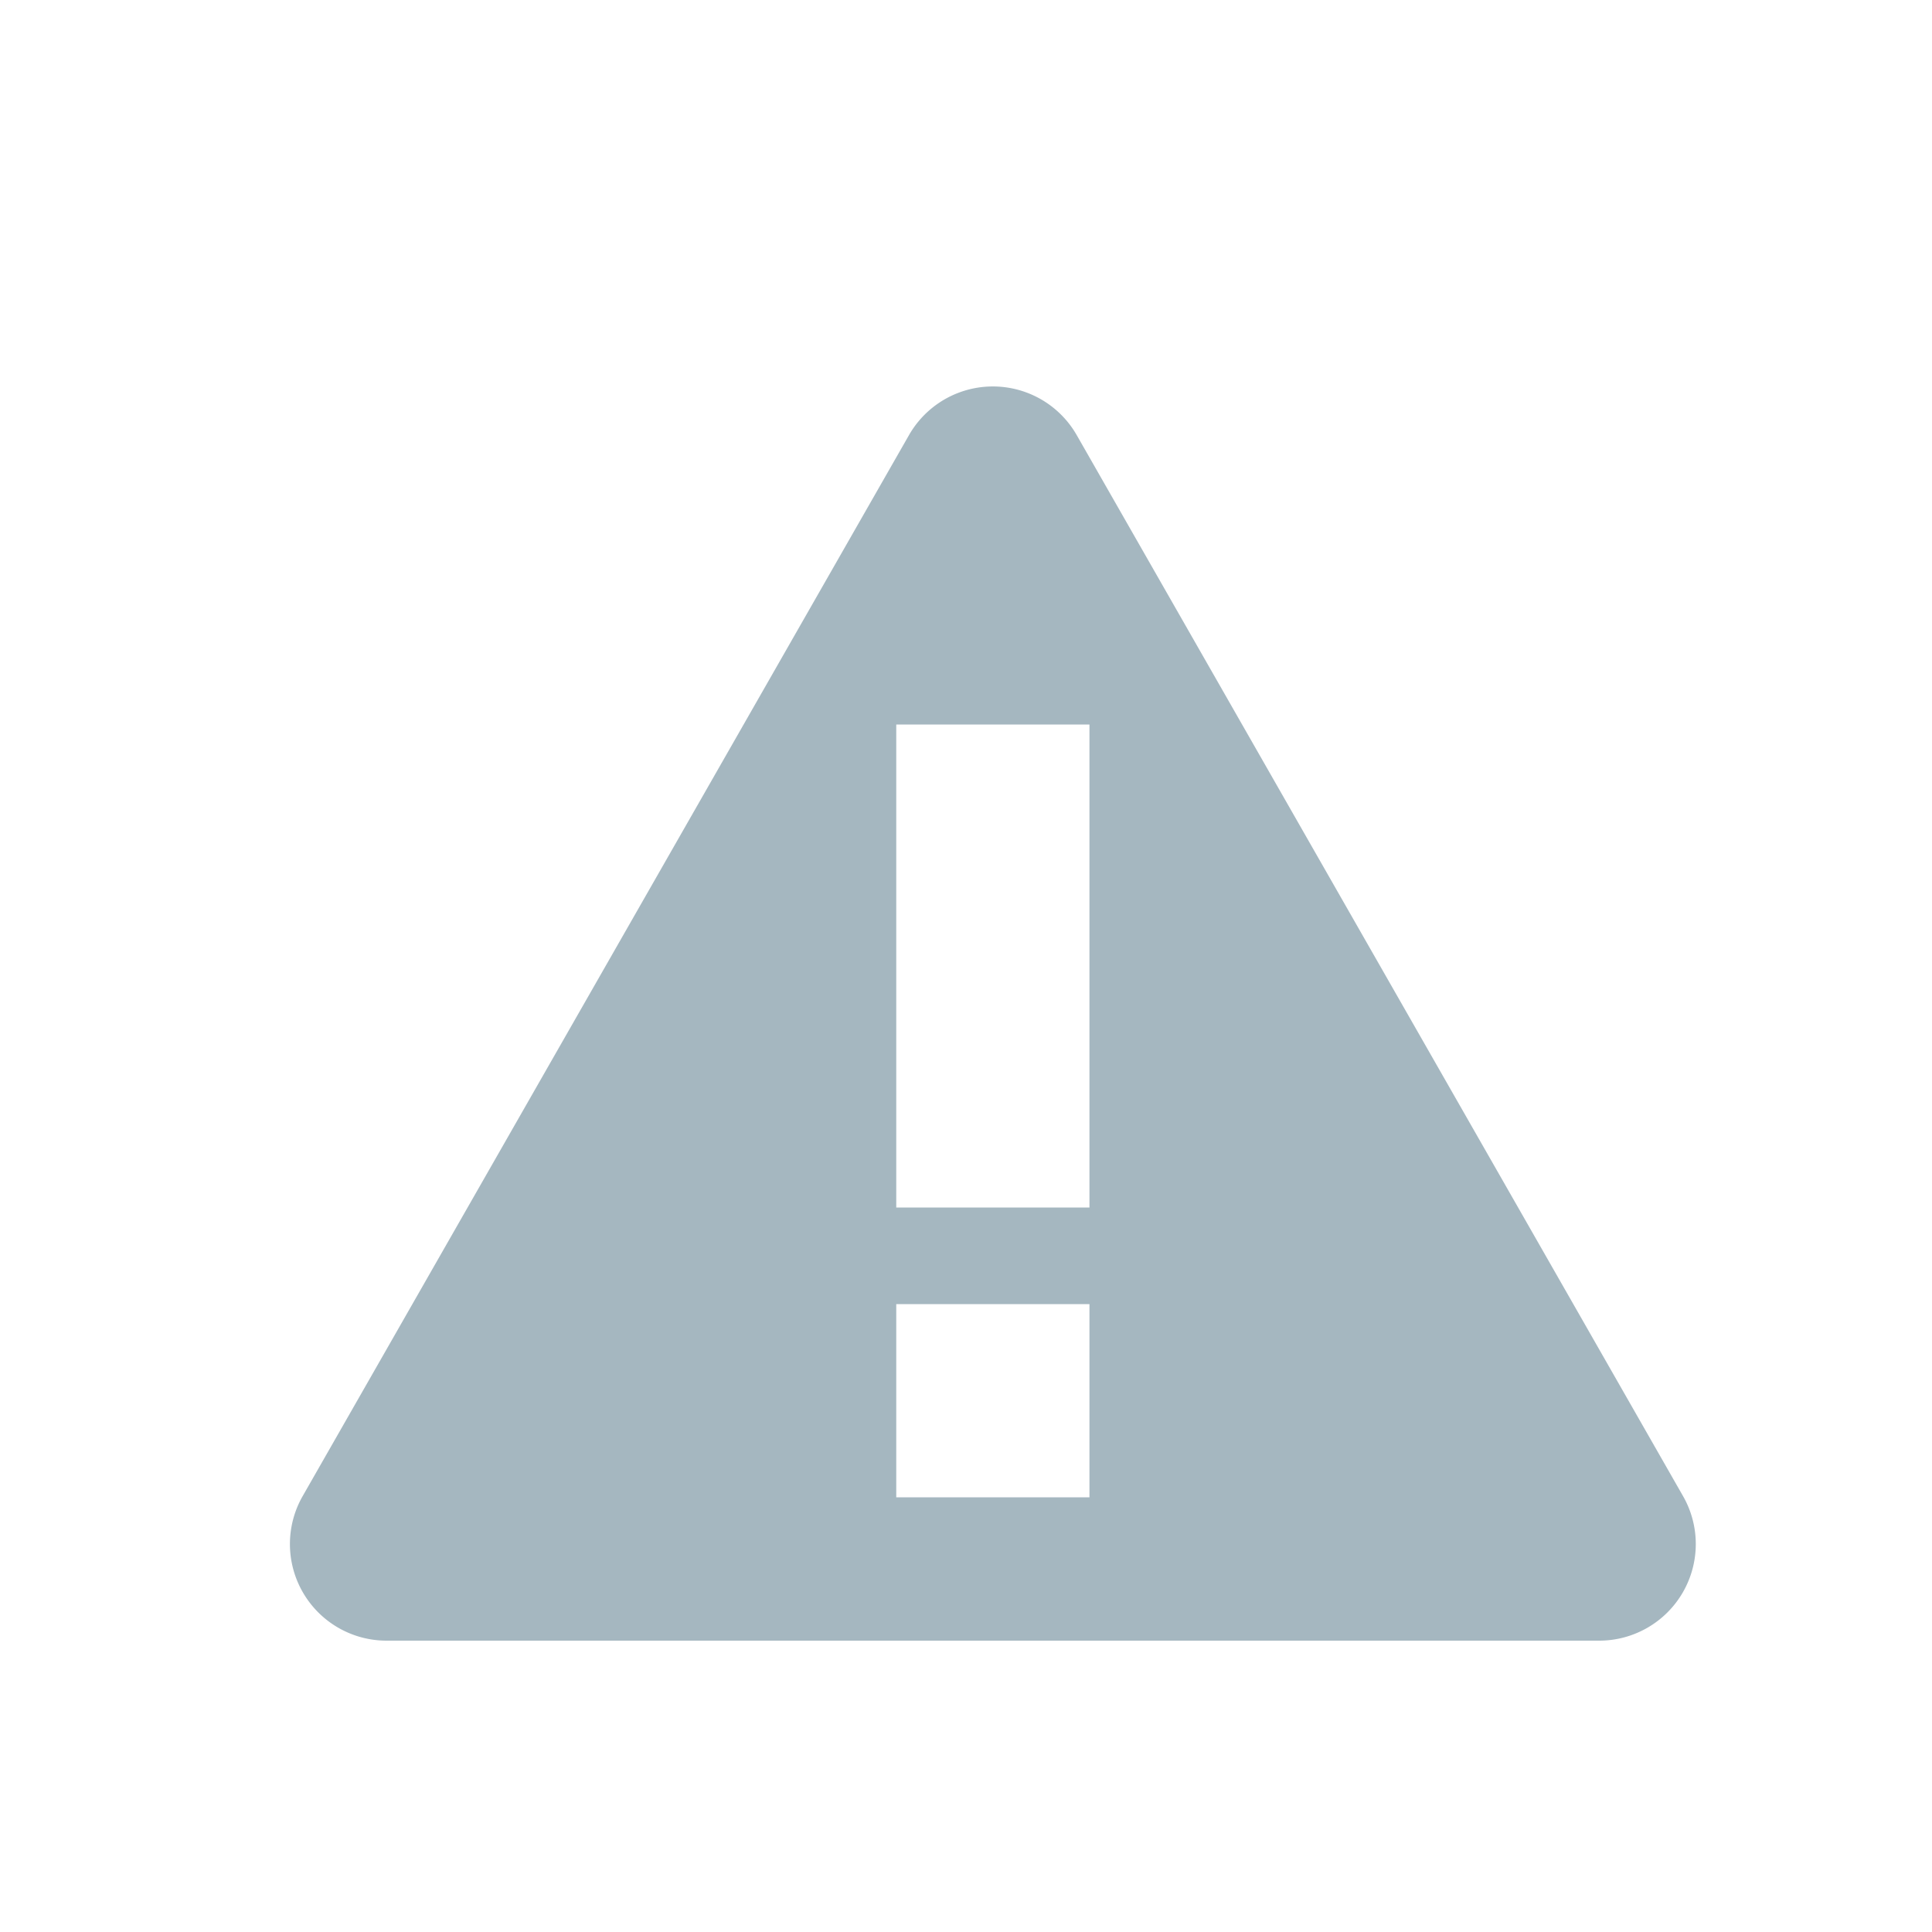 <svg xmlns="http://www.w3.org/2000/svg" width="20" height="20" fill="none" viewBox="0 0 20 20">
  <g class="20x20/Solid/event">
    <path fill="#A5B7C0" fill-rule="evenodd" d="M16.555 16.984H4.001a1 1 0 0 1-.868-1.496L9.41 4.504a1 1 0 0 1 1.736 0l6.277 10.984a1 1 0 0 1-.868 1.496ZM9.278 7.5h2v5h-2v-5Zm0 6h2v2h-2v-2Z" class="Primary" clip-rule="evenodd"/>
  </g>
</svg>
